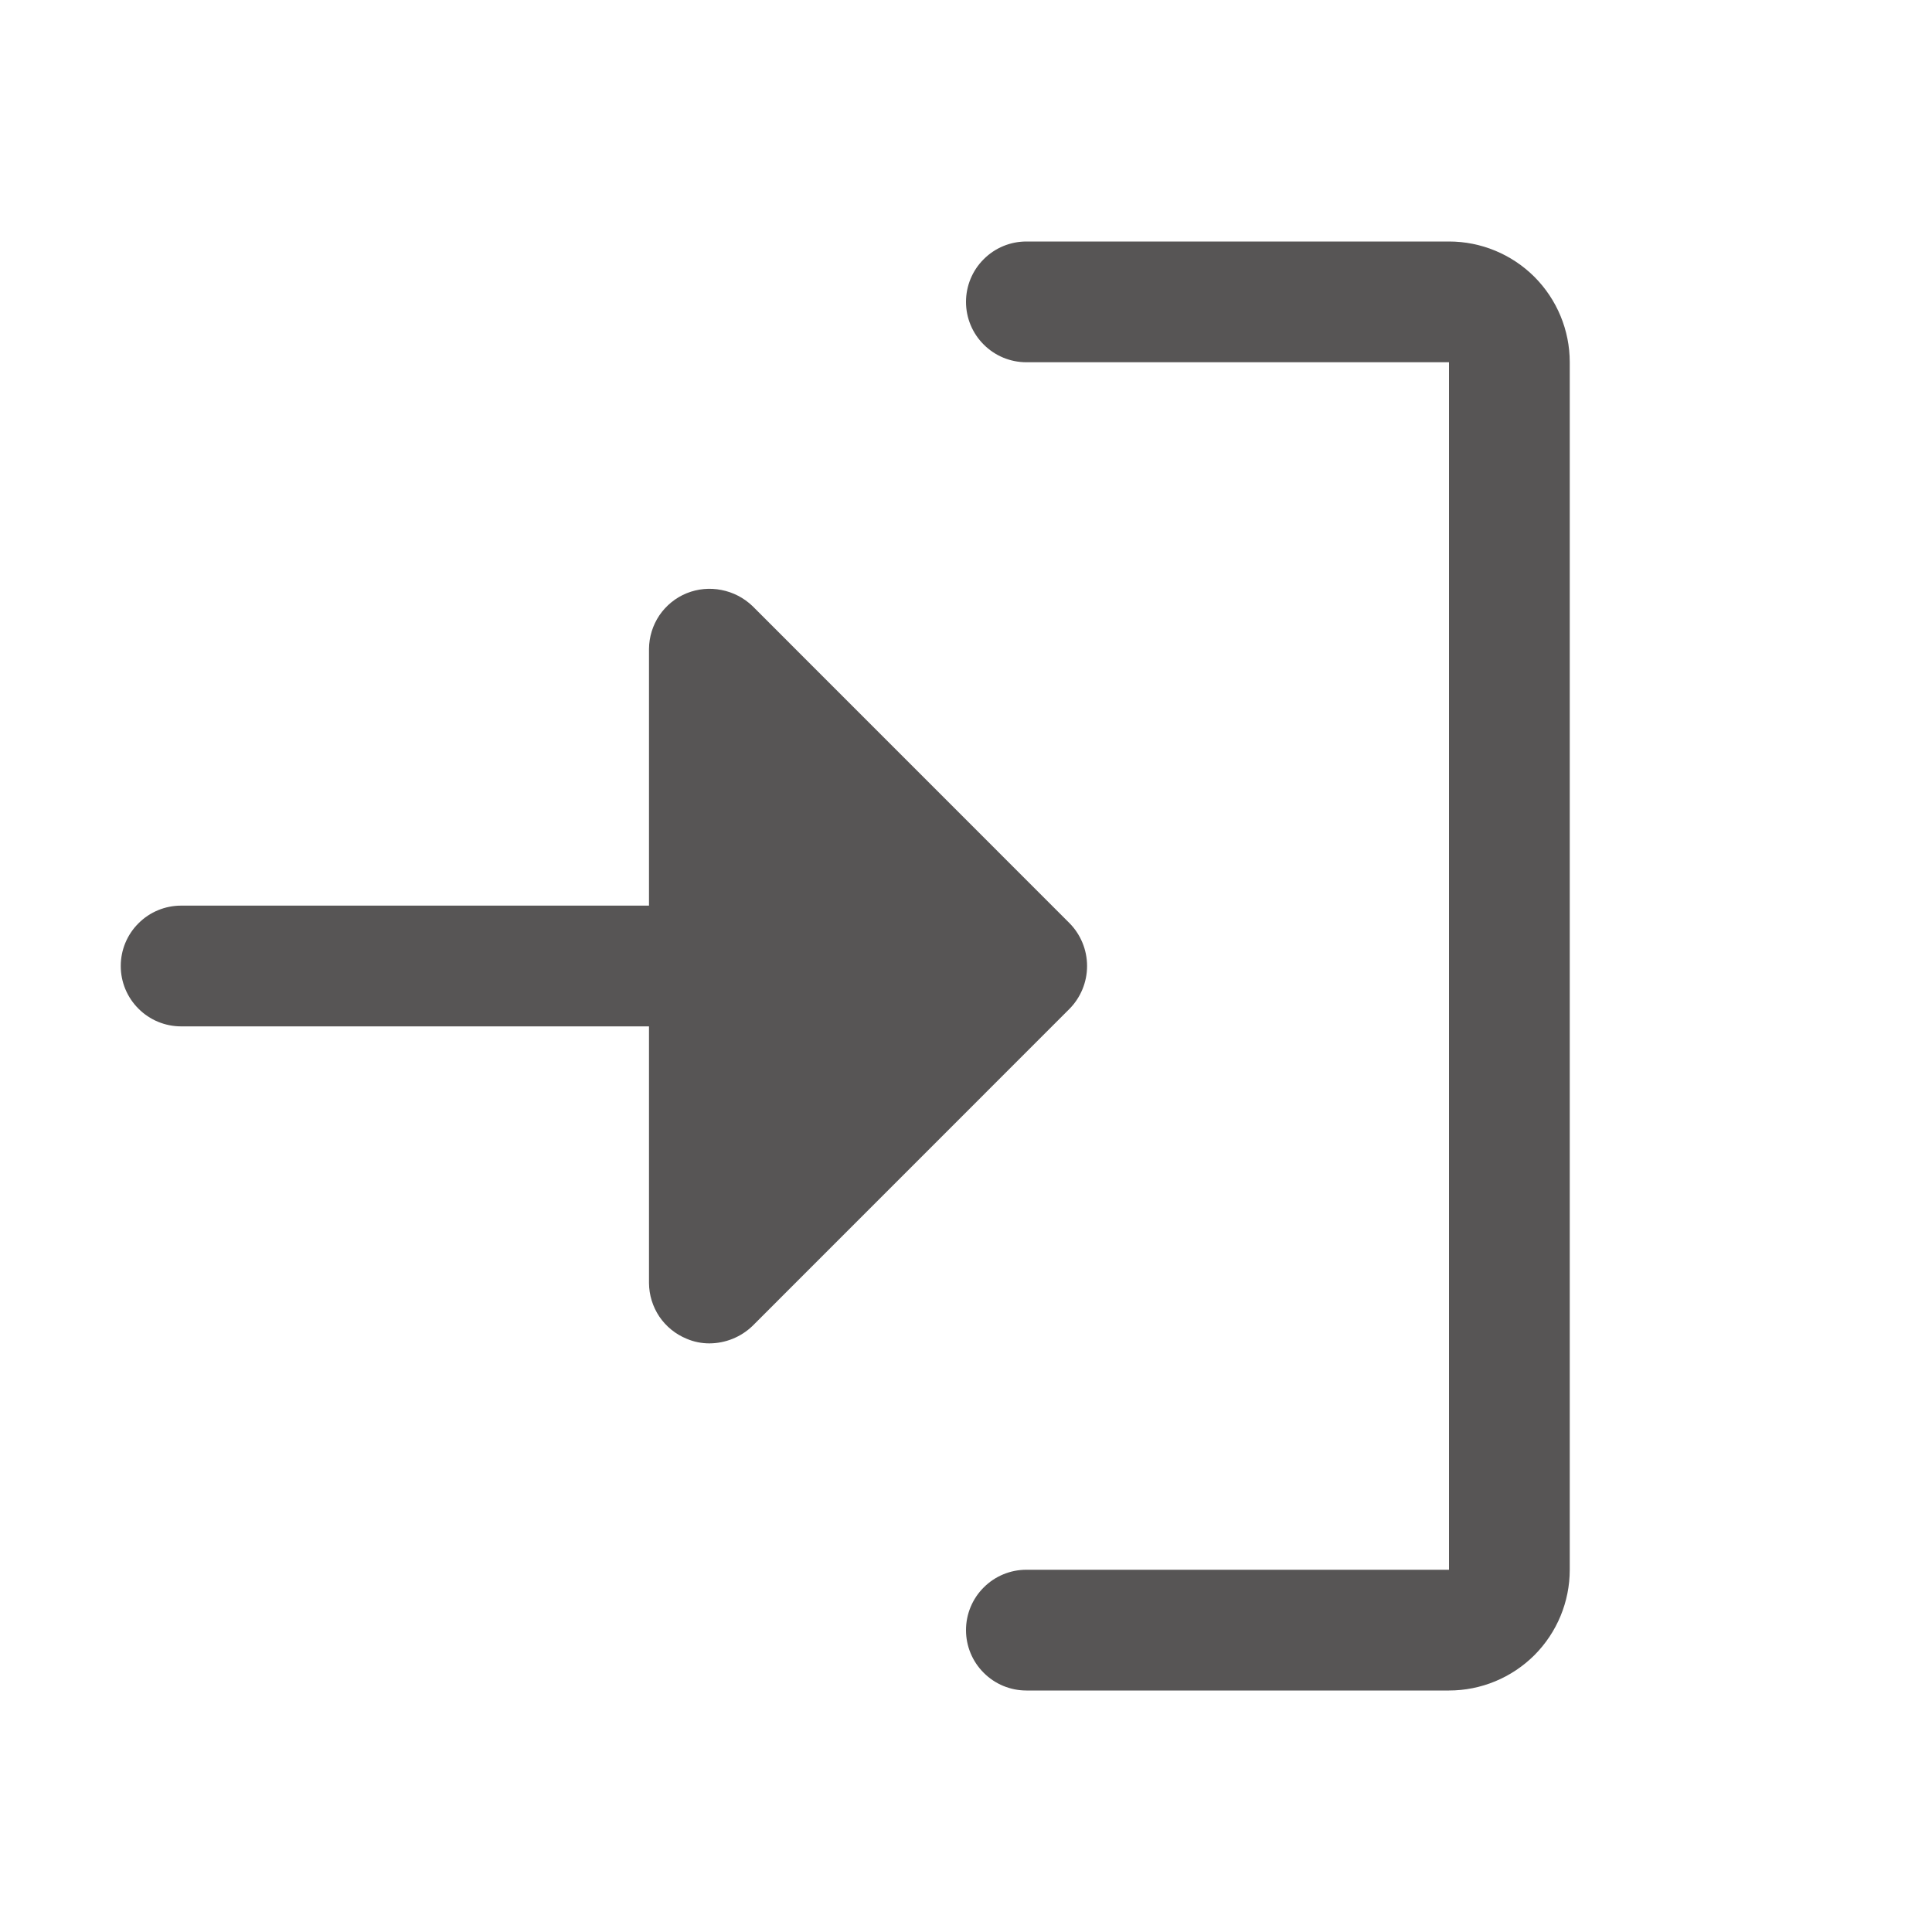<svg width="24" height="24" viewBox="0 0 24 24" fill="none" xmlns="http://www.w3.org/2000/svg">
<path d="M13.284 12.534L9.347 16.472C9.203 16.61 9.012 16.687 8.812 16.688C8.716 16.688 8.62 16.669 8.531 16.631C8.393 16.575 8.275 16.479 8.191 16.356C8.108 16.232 8.063 16.087 8.062 15.938V12.75H2.25C2.051 12.75 1.86 12.671 1.72 12.53C1.579 12.39 1.5 12.199 1.5 12C1.5 11.801 1.579 11.61 1.72 11.47C1.86 11.329 2.051 11.25 2.25 11.25H8.062V8.062C8.063 7.913 8.108 7.768 8.191 7.644C8.275 7.521 8.393 7.425 8.531 7.369C8.668 7.314 8.818 7.3 8.962 7.329C9.107 7.357 9.24 7.426 9.347 7.528L13.284 11.466C13.425 11.608 13.504 11.8 13.504 12C13.504 12.2 13.425 12.392 13.284 12.534ZM18 3H12.75C12.551 3 12.36 3.079 12.22 3.22C12.079 3.36 12 3.551 12 3.75C12 3.949 12.079 4.14 12.22 4.28C12.36 4.421 12.551 4.5 12.75 4.5H18V19.5H12.75C12.551 19.5 12.36 19.579 12.22 19.72C12.079 19.86 12 20.051 12 20.25C12 20.449 12.079 20.64 12.22 20.78C12.36 20.921 12.551 21 12.75 21H18C18.398 21 18.779 20.842 19.061 20.561C19.342 20.279 19.5 19.898 19.5 19.5V4.5C19.5 4.102 19.342 3.721 19.061 3.439C18.779 3.158 18.398 3 18 3Z" fill="#575555"/>
</svg>
